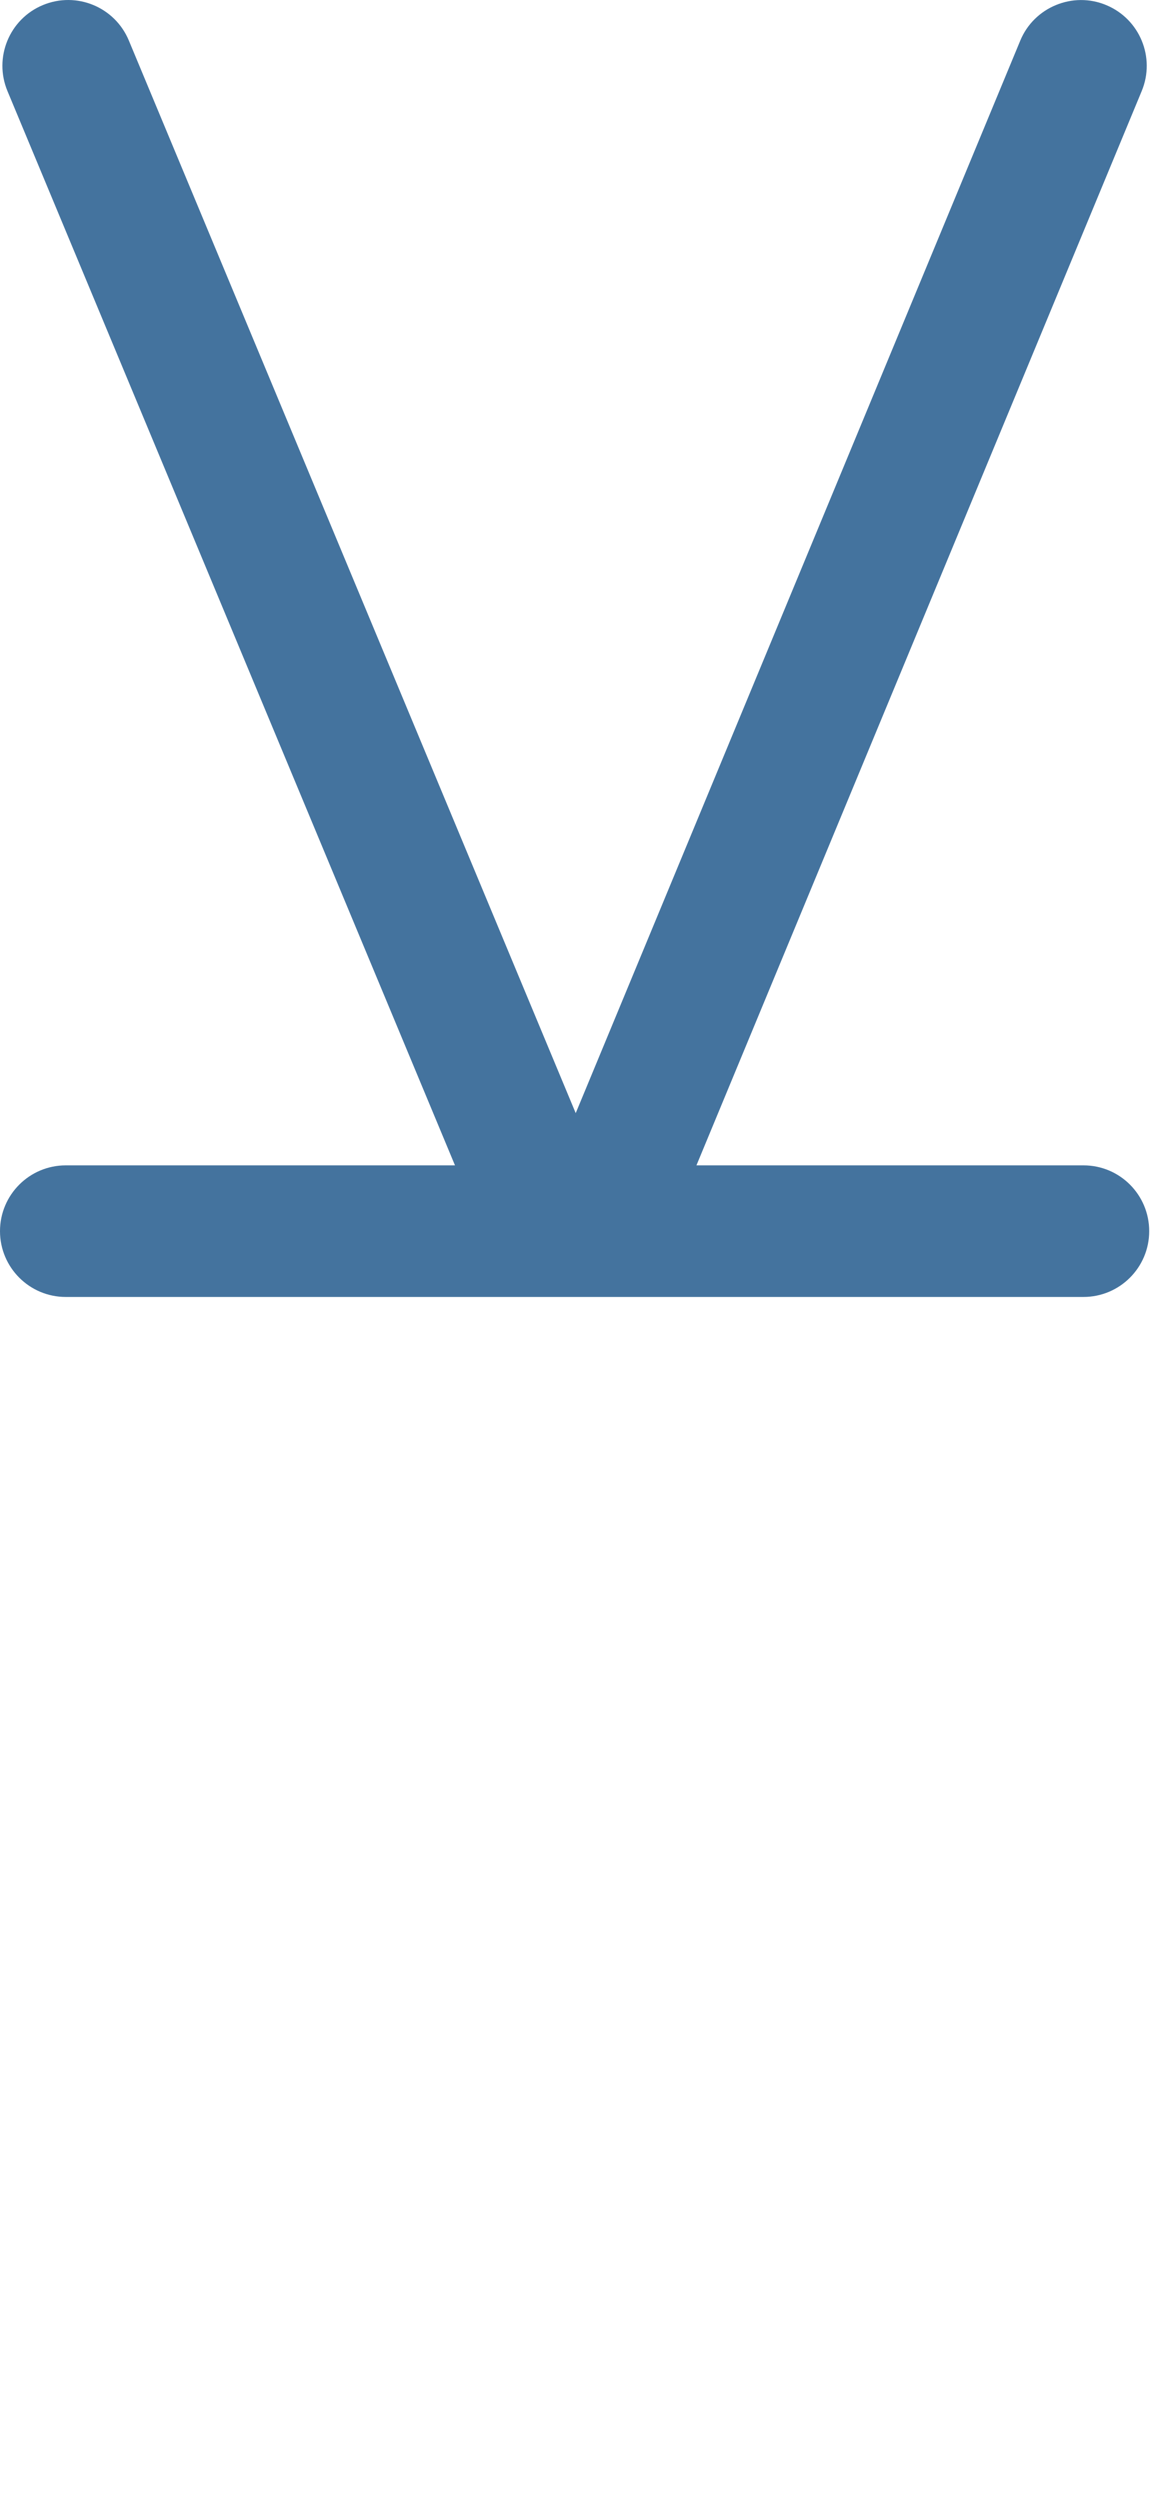 <svg id="feller-1617" xmlns="http://www.w3.org/2000/svg" x="0px" y="0px" width="13px" height="28px" xml:space="preserve"><path d="M12.143,13.053H7.805l4.99-12.033c0.156-0.376-0.022-0.807-0.398-0.963c-0.372-0.156-0.808,0.022-0.963,0.398L6.452,12.468  L1.444,0.454C1.288,0.079,0.858-0.1,0.48,0.057C0.105,0.213-0.073,0.645,0.084,1.021l5.015,12.032H0.737  C0.33,13.053,0,13.383,0,13.79s0.33,0.737,0.737,0.737H6.7c0,0,0.001,0,0.001,0h5.441c0.407,0,0.737-0.33,0.737-0.737  S12.55,13.053,12.143,13.053z" style="fill: #44739e"></path></svg>
